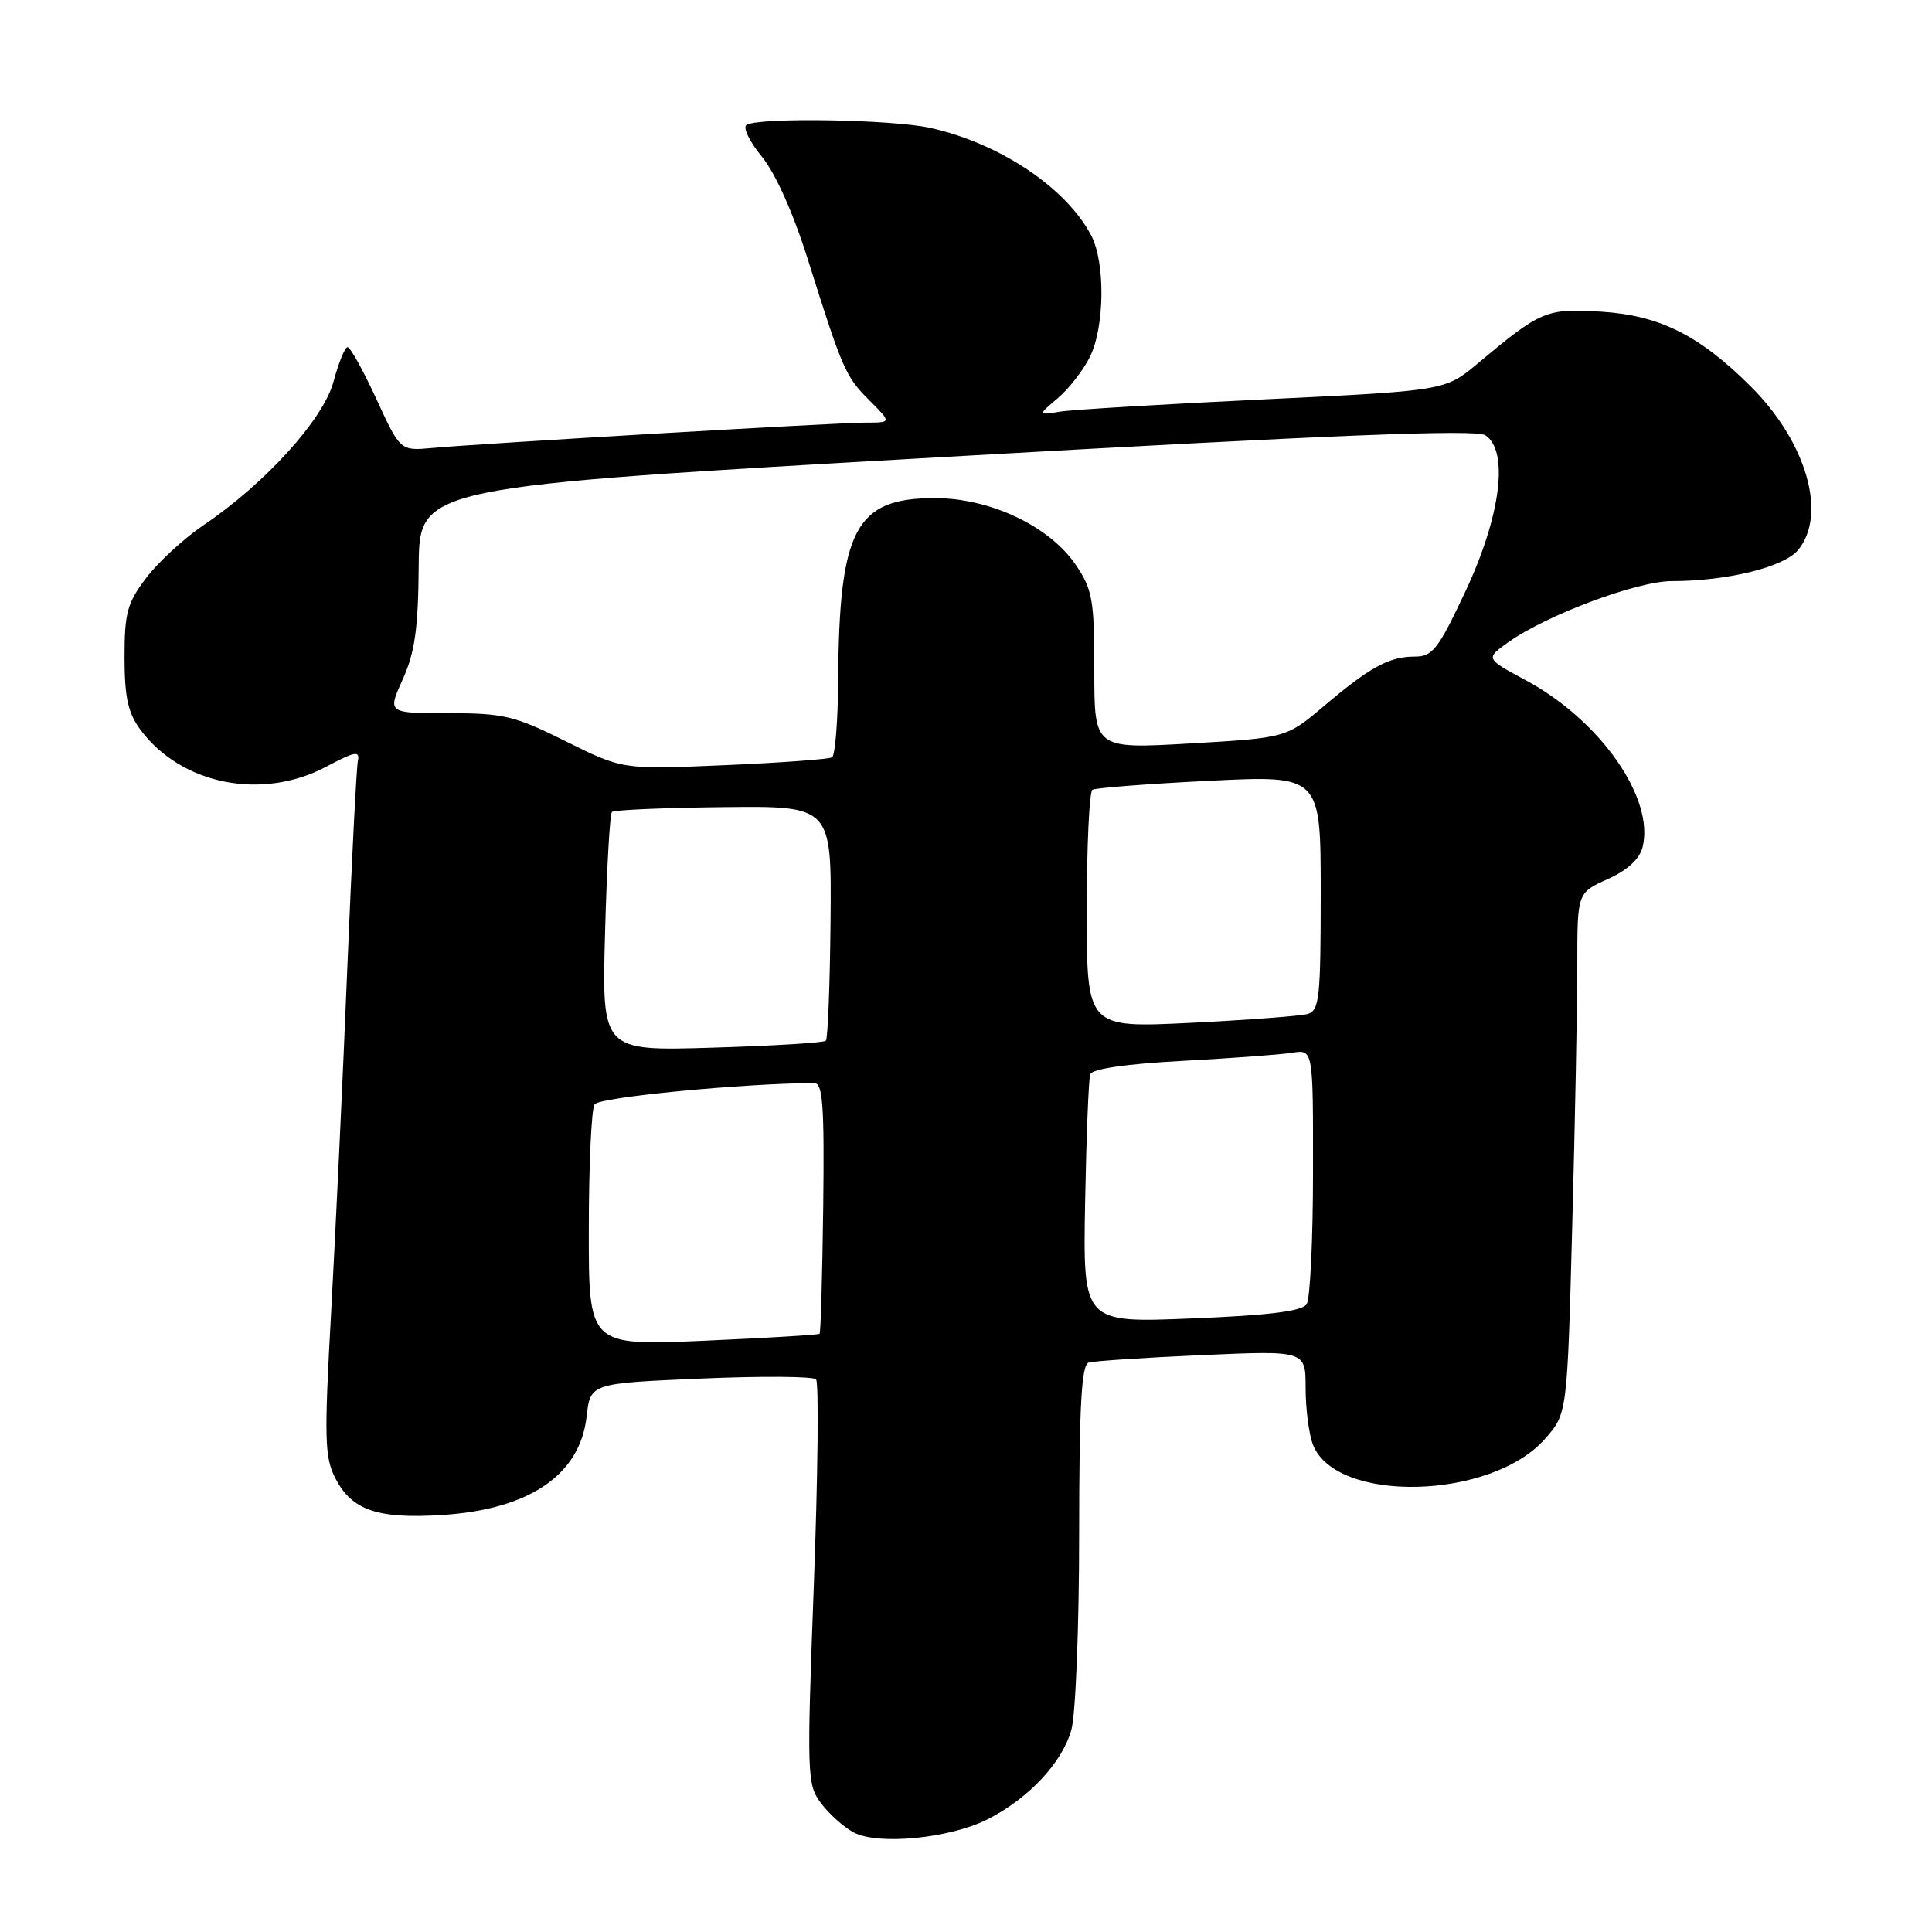 <?xml version="1.0" encoding="UTF-8" standalone="no"?>
<!DOCTYPE svg PUBLIC "-//W3C//DTD SVG 1.1//EN" "http://www.w3.org/Graphics/SVG/1.1/DTD/svg11.dtd" >
<svg xmlns="http://www.w3.org/2000/svg" xmlns:xlink="http://www.w3.org/1999/xlink" version="1.1" viewBox="0 0 256 256">
 <g >
 <path fill="currentColor"
d=" M 130.90 241.05 C 136.34 238.27 140.75 233.55 141.96 229.21 C 142.53 227.17 142.99 215.47 142.99 203.22 C 143.00 186.27 143.30 180.84 144.25 180.55 C 144.94 180.34 151.69 179.89 159.25 179.56 C 173.00 178.95 173.00 178.95 173.00 183.91 C 173.00 186.64 173.43 190.00 173.96 191.39 C 176.95 199.26 197.61 198.76 204.74 190.64 C 207.67 187.30 207.67 187.30 208.33 162.40 C 208.70 148.71 209.00 133.18 209.00 127.90 C 209.00 118.30 209.00 118.30 213.02 116.49 C 215.64 115.31 217.26 113.83 217.65 112.25 C 219.28 105.78 212.02 95.42 202.16 90.13 C 196.82 87.26 196.82 87.26 199.87 85.09 C 204.91 81.50 216.95 77.00 221.50 77.00 C 228.84 77.00 236.37 75.15 238.25 72.89 C 242.15 68.18 239.37 58.56 231.97 51.19 C 225.17 44.42 219.91 41.79 212.18 41.30 C 204.90 40.84 204.17 41.15 195.83 48.14 C 191.50 51.77 191.50 51.77 167.50 52.92 C 154.30 53.55 142.15 54.28 140.50 54.54 C 137.50 55.02 137.50 55.02 140.16 52.76 C 141.63 51.52 143.54 49.06 144.41 47.30 C 146.38 43.33 146.47 34.80 144.59 31.20 C 141.28 24.89 132.53 19.03 123.34 16.96 C 118.30 15.82 100.57 15.53 98.92 16.55 C 98.40 16.87 99.30 18.75 100.92 20.72 C 102.74 22.93 105.09 28.18 107.05 34.40 C 111.68 49.09 112.02 49.87 115.23 53.08 C 118.15 56.00 118.15 56.00 114.69 56.00 C 110.89 56.00 64.08 58.74 57.27 59.36 C 53.04 59.75 53.04 59.75 49.87 52.87 C 48.13 49.09 46.41 46.00 46.06 46.00 C 45.70 46.00 44.87 48.05 44.20 50.55 C 42.85 55.57 35.18 64.05 26.89 69.64 C 24.36 71.36 20.99 74.46 19.39 76.55 C 16.86 79.88 16.50 81.19 16.50 87.11 C 16.51 92.39 16.96 94.48 18.60 96.68 C 24.01 103.98 34.73 106.11 43.23 101.59 C 47.05 99.56 47.71 99.44 47.42 100.84 C 47.23 101.75 46.60 114.20 46.01 128.50 C 45.43 142.80 44.47 163.11 43.89 173.63 C 42.94 190.72 43.00 193.10 44.46 195.92 C 46.62 200.11 50.04 201.28 58.50 200.75 C 70.12 200.03 76.86 195.45 77.73 187.69 C 78.23 183.30 78.23 183.30 92.83 182.67 C 100.87 182.32 107.75 182.37 108.13 182.77 C 108.51 183.17 108.38 195.39 107.84 209.91 C 106.90 235.23 106.93 236.44 108.77 238.91 C 109.83 240.34 111.77 242.08 113.10 242.80 C 116.32 244.54 125.90 243.60 130.90 241.05 Z  M 78.02 162.91 C 78.02 154.43 78.37 146.97 78.78 146.33 C 79.37 145.39 98.41 143.55 107.89 143.51 C 109.03 143.50 109.24 146.48 109.08 159.98 C 108.96 169.05 108.75 176.58 108.60 176.73 C 108.45 176.88 101.51 177.29 93.17 177.66 C 78.00 178.31 78.00 178.31 78.02 162.91 Z  M 143.78 159.39 C 143.94 150.65 144.25 142.98 144.46 142.35 C 144.71 141.63 149.21 140.97 156.68 140.57 C 163.18 140.22 169.74 139.74 171.25 139.49 C 174.00 139.05 174.00 139.05 173.98 155.28 C 173.98 164.20 173.60 172.09 173.14 172.81 C 172.55 173.74 168.16 174.29 157.90 174.70 C 143.50 175.29 143.50 175.29 143.78 159.39 Z  M 80.17 123.67 C 80.40 115.09 80.81 107.86 81.08 107.59 C 81.35 107.32 88.01 107.03 95.88 106.95 C 110.20 106.79 110.20 106.79 110.05 122.11 C 109.97 130.53 109.69 137.64 109.43 137.90 C 109.17 138.17 102.38 138.58 94.35 138.82 C 79.75 139.26 79.75 139.26 80.17 123.67 Z  M 144.00 120.66 C 144.00 112.11 144.34 104.91 144.75 104.65 C 145.16 104.40 152.14 103.86 160.25 103.46 C 175.00 102.73 175.00 102.73 175.00 118.30 C 175.00 132.27 174.82 133.92 173.25 134.36 C 172.29 134.63 165.31 135.15 157.75 135.53 C 144.00 136.20 144.00 136.20 144.00 120.66 Z  M 75.00 98.24 C 68.20 94.85 66.75 94.50 59.42 94.50 C 51.33 94.50 51.33 94.50 53.37 90.00 C 54.97 86.45 55.42 83.28 55.48 75.00 C 55.57 64.50 55.57 64.50 125.34 60.54 C 176.68 57.62 195.56 56.87 196.80 57.67 C 199.96 59.70 198.87 68.35 194.21 78.29 C 190.60 85.99 189.83 87.00 187.50 87.00 C 184.08 87.00 181.60 88.34 175.47 93.52 C 170.45 97.77 170.45 97.77 157.72 98.51 C 145.00 99.24 145.00 99.24 145.00 88.85 C 145.00 79.46 144.76 78.12 142.54 74.84 C 139.05 69.71 131.21 66.00 123.86 66.00 C 113.35 66.00 111.18 70.10 111.06 90.19 C 111.03 95.52 110.66 100.09 110.25 100.35 C 109.83 100.60 103.42 101.07 96.00 101.39 C 82.50 101.97 82.50 101.97 75.00 98.24 Z "/>
</g>
</svg>